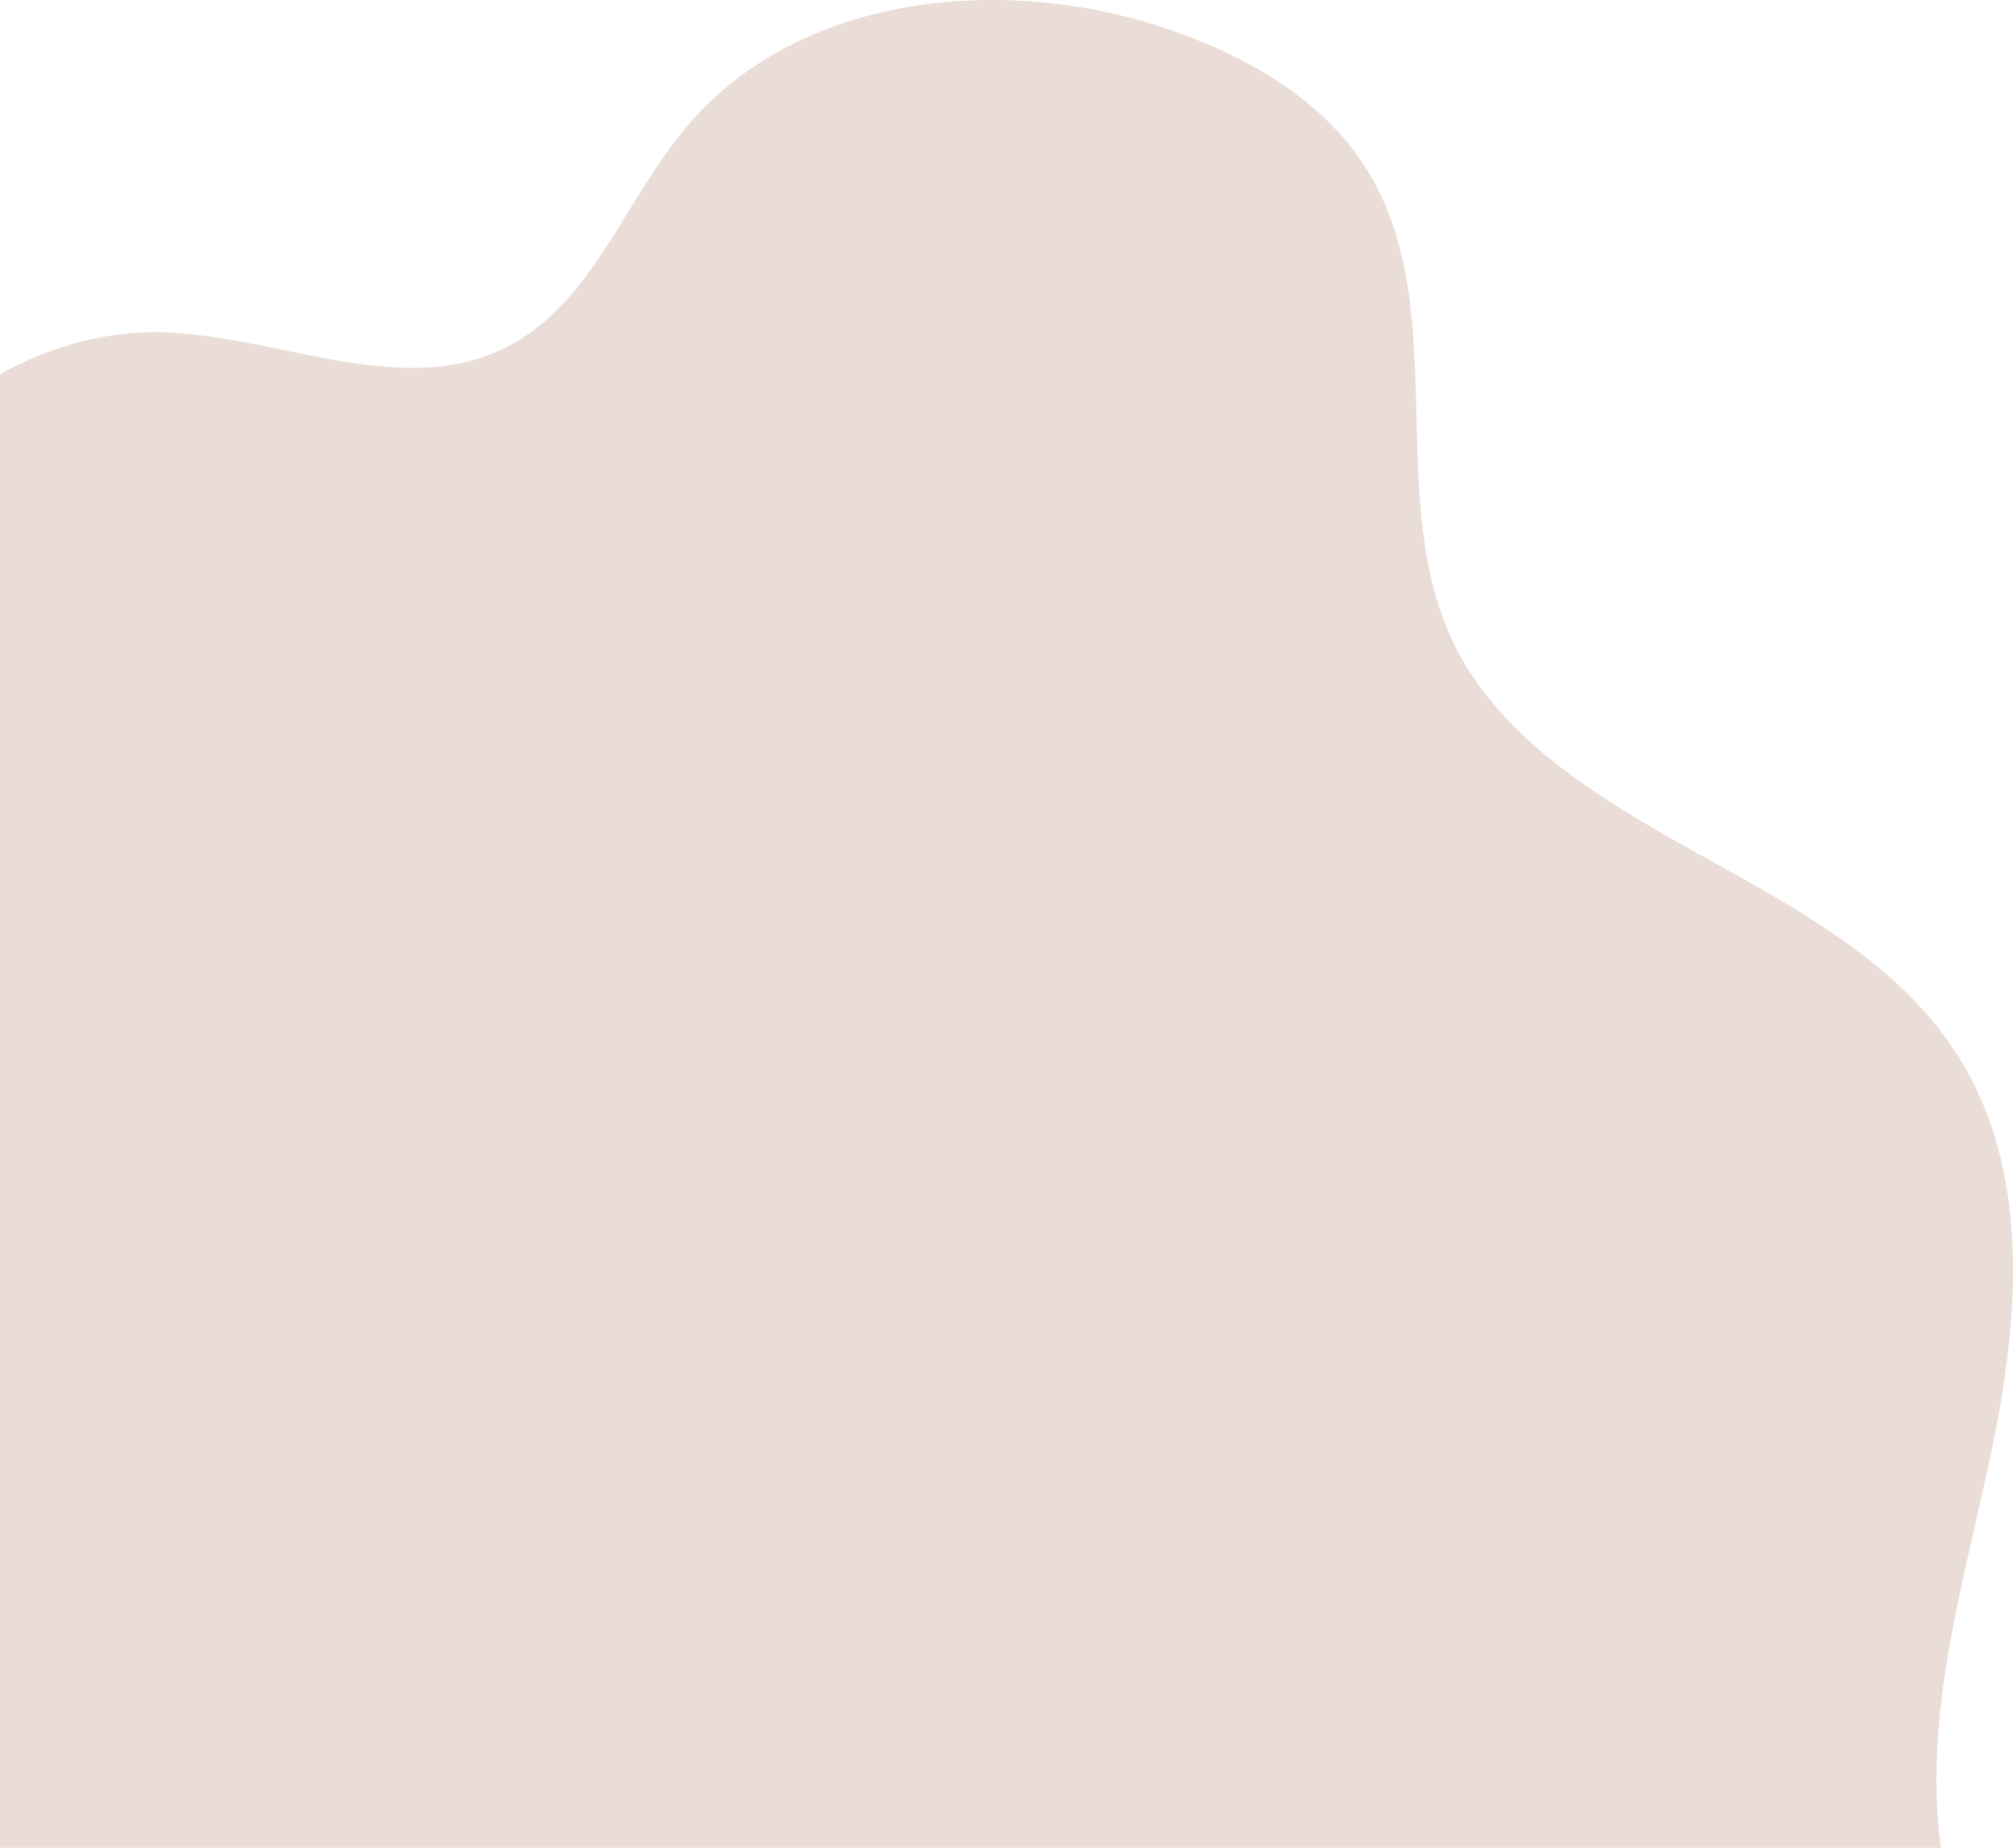 <svg width="207" height="190" viewBox="0 0 207 190" fill="none" xmlns="http://www.w3.org/2000/svg">
<path opacity="0.2" d="M188.367 228.013C178.533 236.536 163.176 232.846 151.787 226.541C140.399 220.237 129.417 211.542 116.405 211.074C99.203 210.454 85.164 224.268 68.814 229.643C54.02 234.506 37.775 232.229 22.879 227.688C13.703 224.888 4.686 221.198 -3.05 215.534C-15.704 206.264 -24.363 191.735 -26.481 176.206C-28.602 160.68 -24.152 144.365 -14.445 132.051C-9.923 126.318 -4.192 121.19 -1.957 114.242C3.723 96.589 -15.701 79.871 -15.109 61.337C-14.604 45.578 1.81 33.339 17.58 34.196C29.262 34.83 41.587 40.975 52.039 35.72C60.854 31.286 64.211 20.632 70.558 13.084C82.246 -0.821 103.702 -2.829 120.835 3.242C128.734 6.039 136.414 10.579 140.743 17.745C149.396 32.066 142.152 51.635 149.692 66.57C152.181 71.501 156.143 75.564 160.525 78.929C174.177 89.42 192.852 94.465 201.73 109.208C208.795 120.94 207.605 135.777 204.797 149.175C201.99 162.574 197.777 176.102 199.547 189.679C200.256 195.116 201.925 200.544 201.193 205.978C200.458 211.441 197.374 216.274 194.274 220.835C192.527 223.404 190.719 225.983 188.37 228.019L188.367 228.013Z" fill="#9A563A"/>
</svg>
